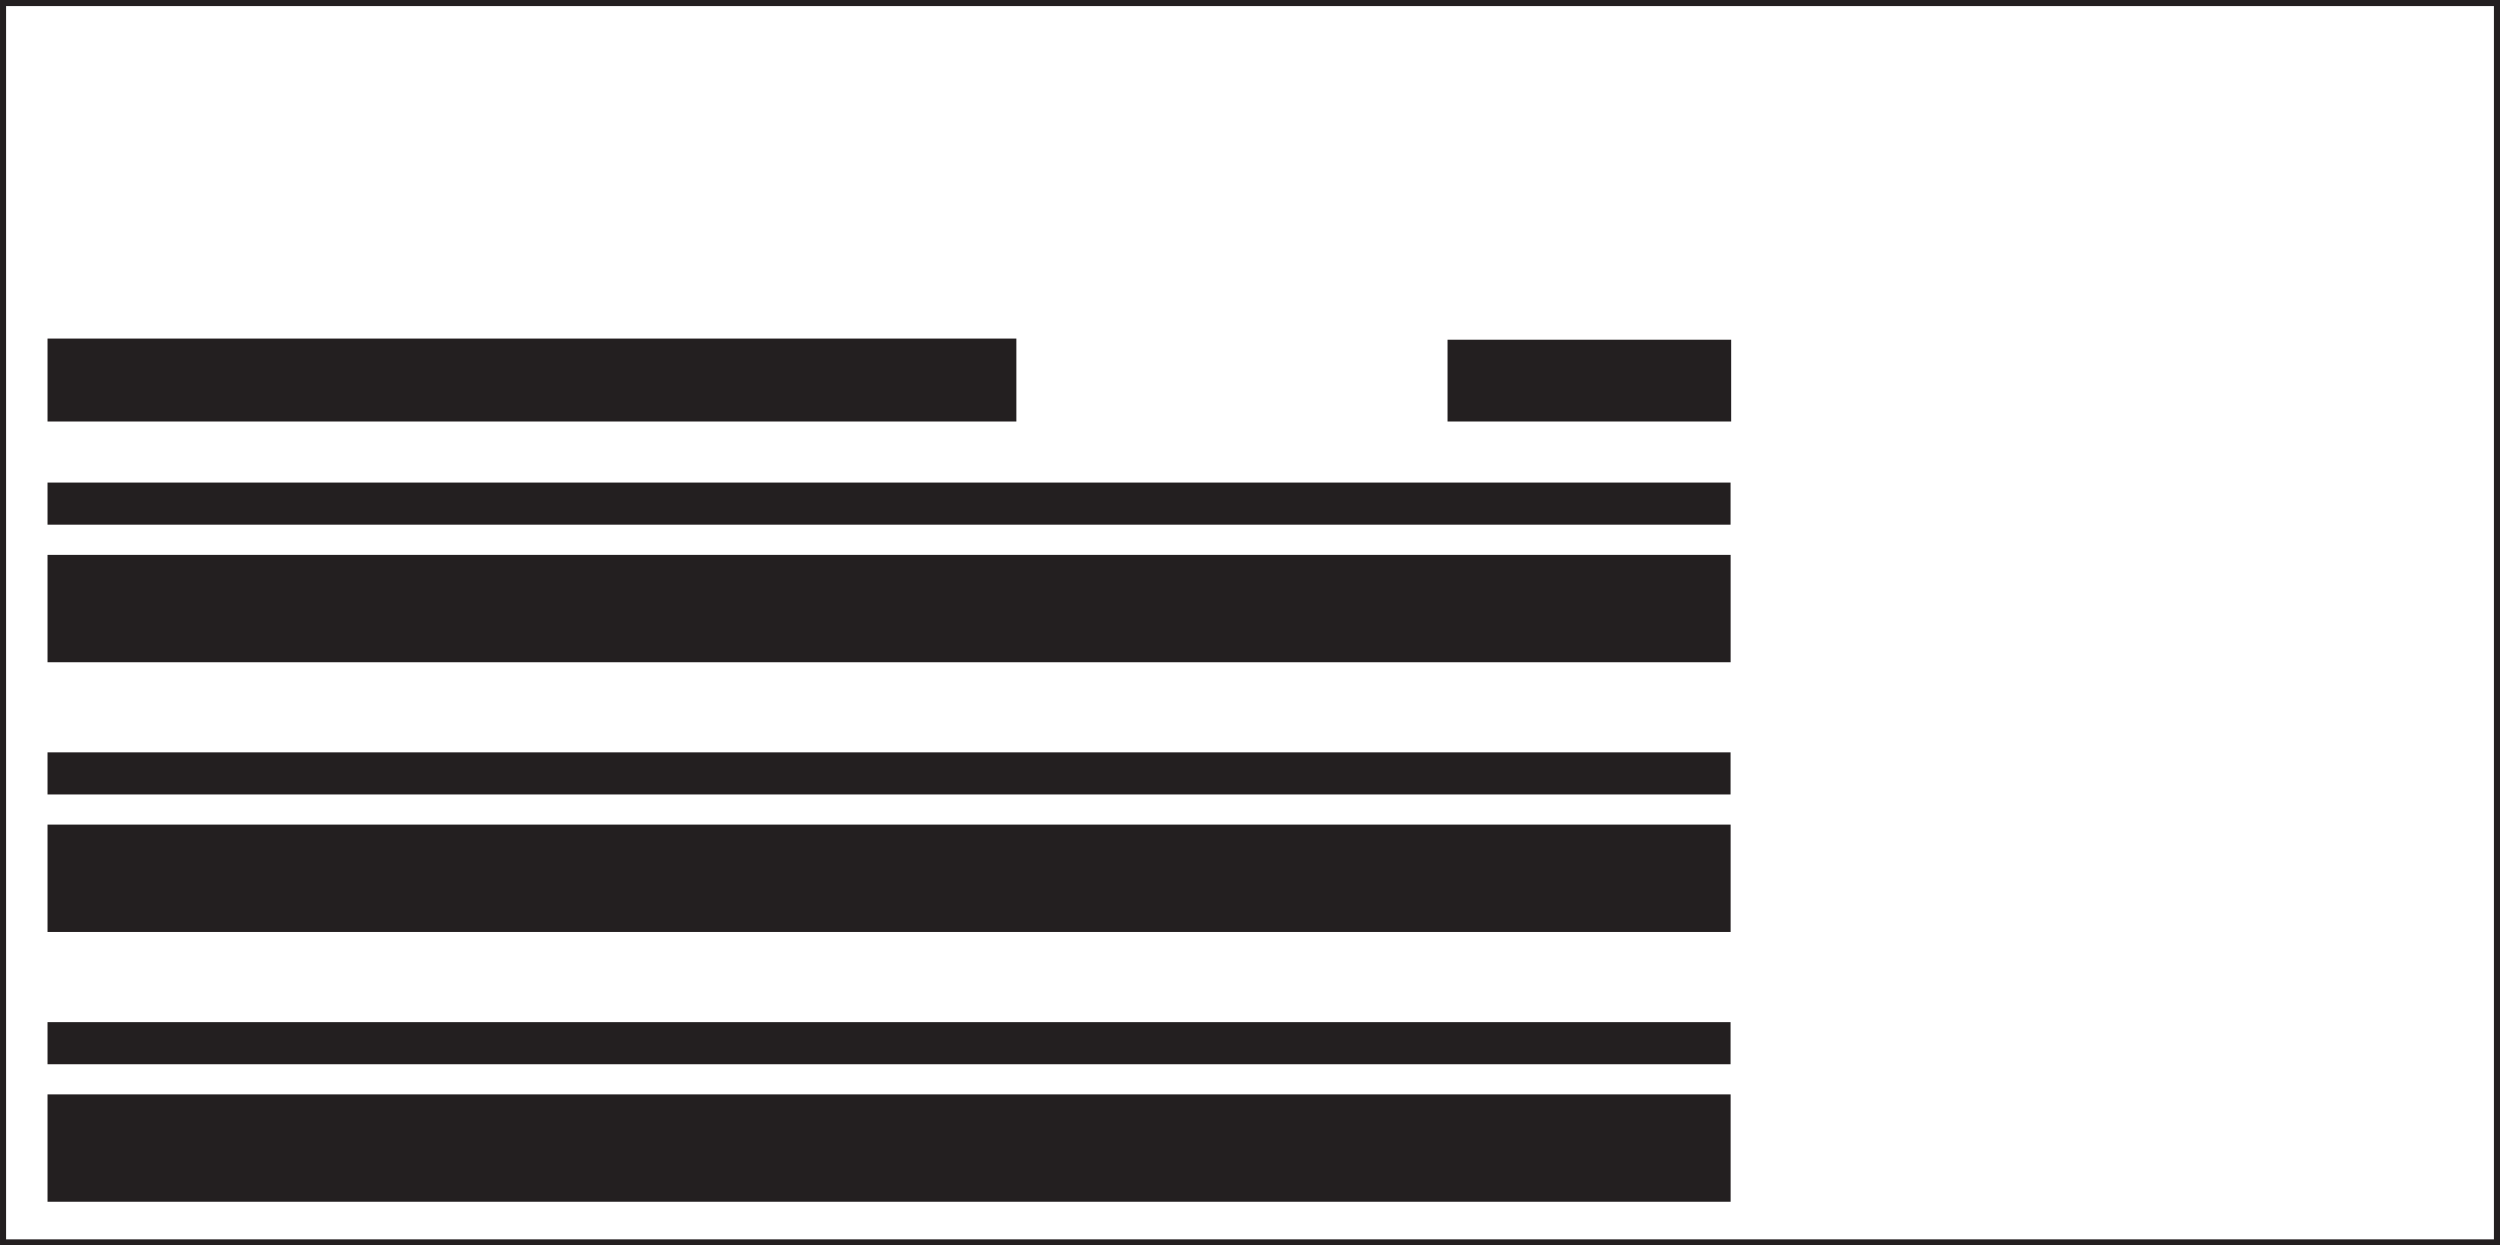 <svg xmlns="http://www.w3.org/2000/svg" width="145.15mm" height="72.31mm" viewBox="0 0 411.44 204.97"><title>boardingtemplate</title><rect x="7.82" y="180.11" width="277" height="17.67" style="fill:#231f20"/><rect x="7.82" y="135.71" width="277" height="17.67" style="fill:#231f20"/><rect x="7.82" y="91.32" width="277" height="17.67" style="fill:#231f20"/><rect x="7.82" y="168.22" width="276.99" height="6.93" style="fill:#231f20"/><rect x="7.82" y="123.82" width="276.99" height="6.93" style="fill:#231f20"/><rect x="7.82" y="79.42" width="276.99" height="6.93" style="fill:#231f20"/><rect x="238.23" y="55.91" width="46.68" height="13.46" style="fill:#231f20"/><rect x="7.82" y="55.72" width="159.45" height="13.65" style="fill:#231f20"/><rect x="0.5" y="0.5" width="410.44" height="203.97" style="fill:none;stroke:#231f20;stroke-miterlimit:10"/></svg>